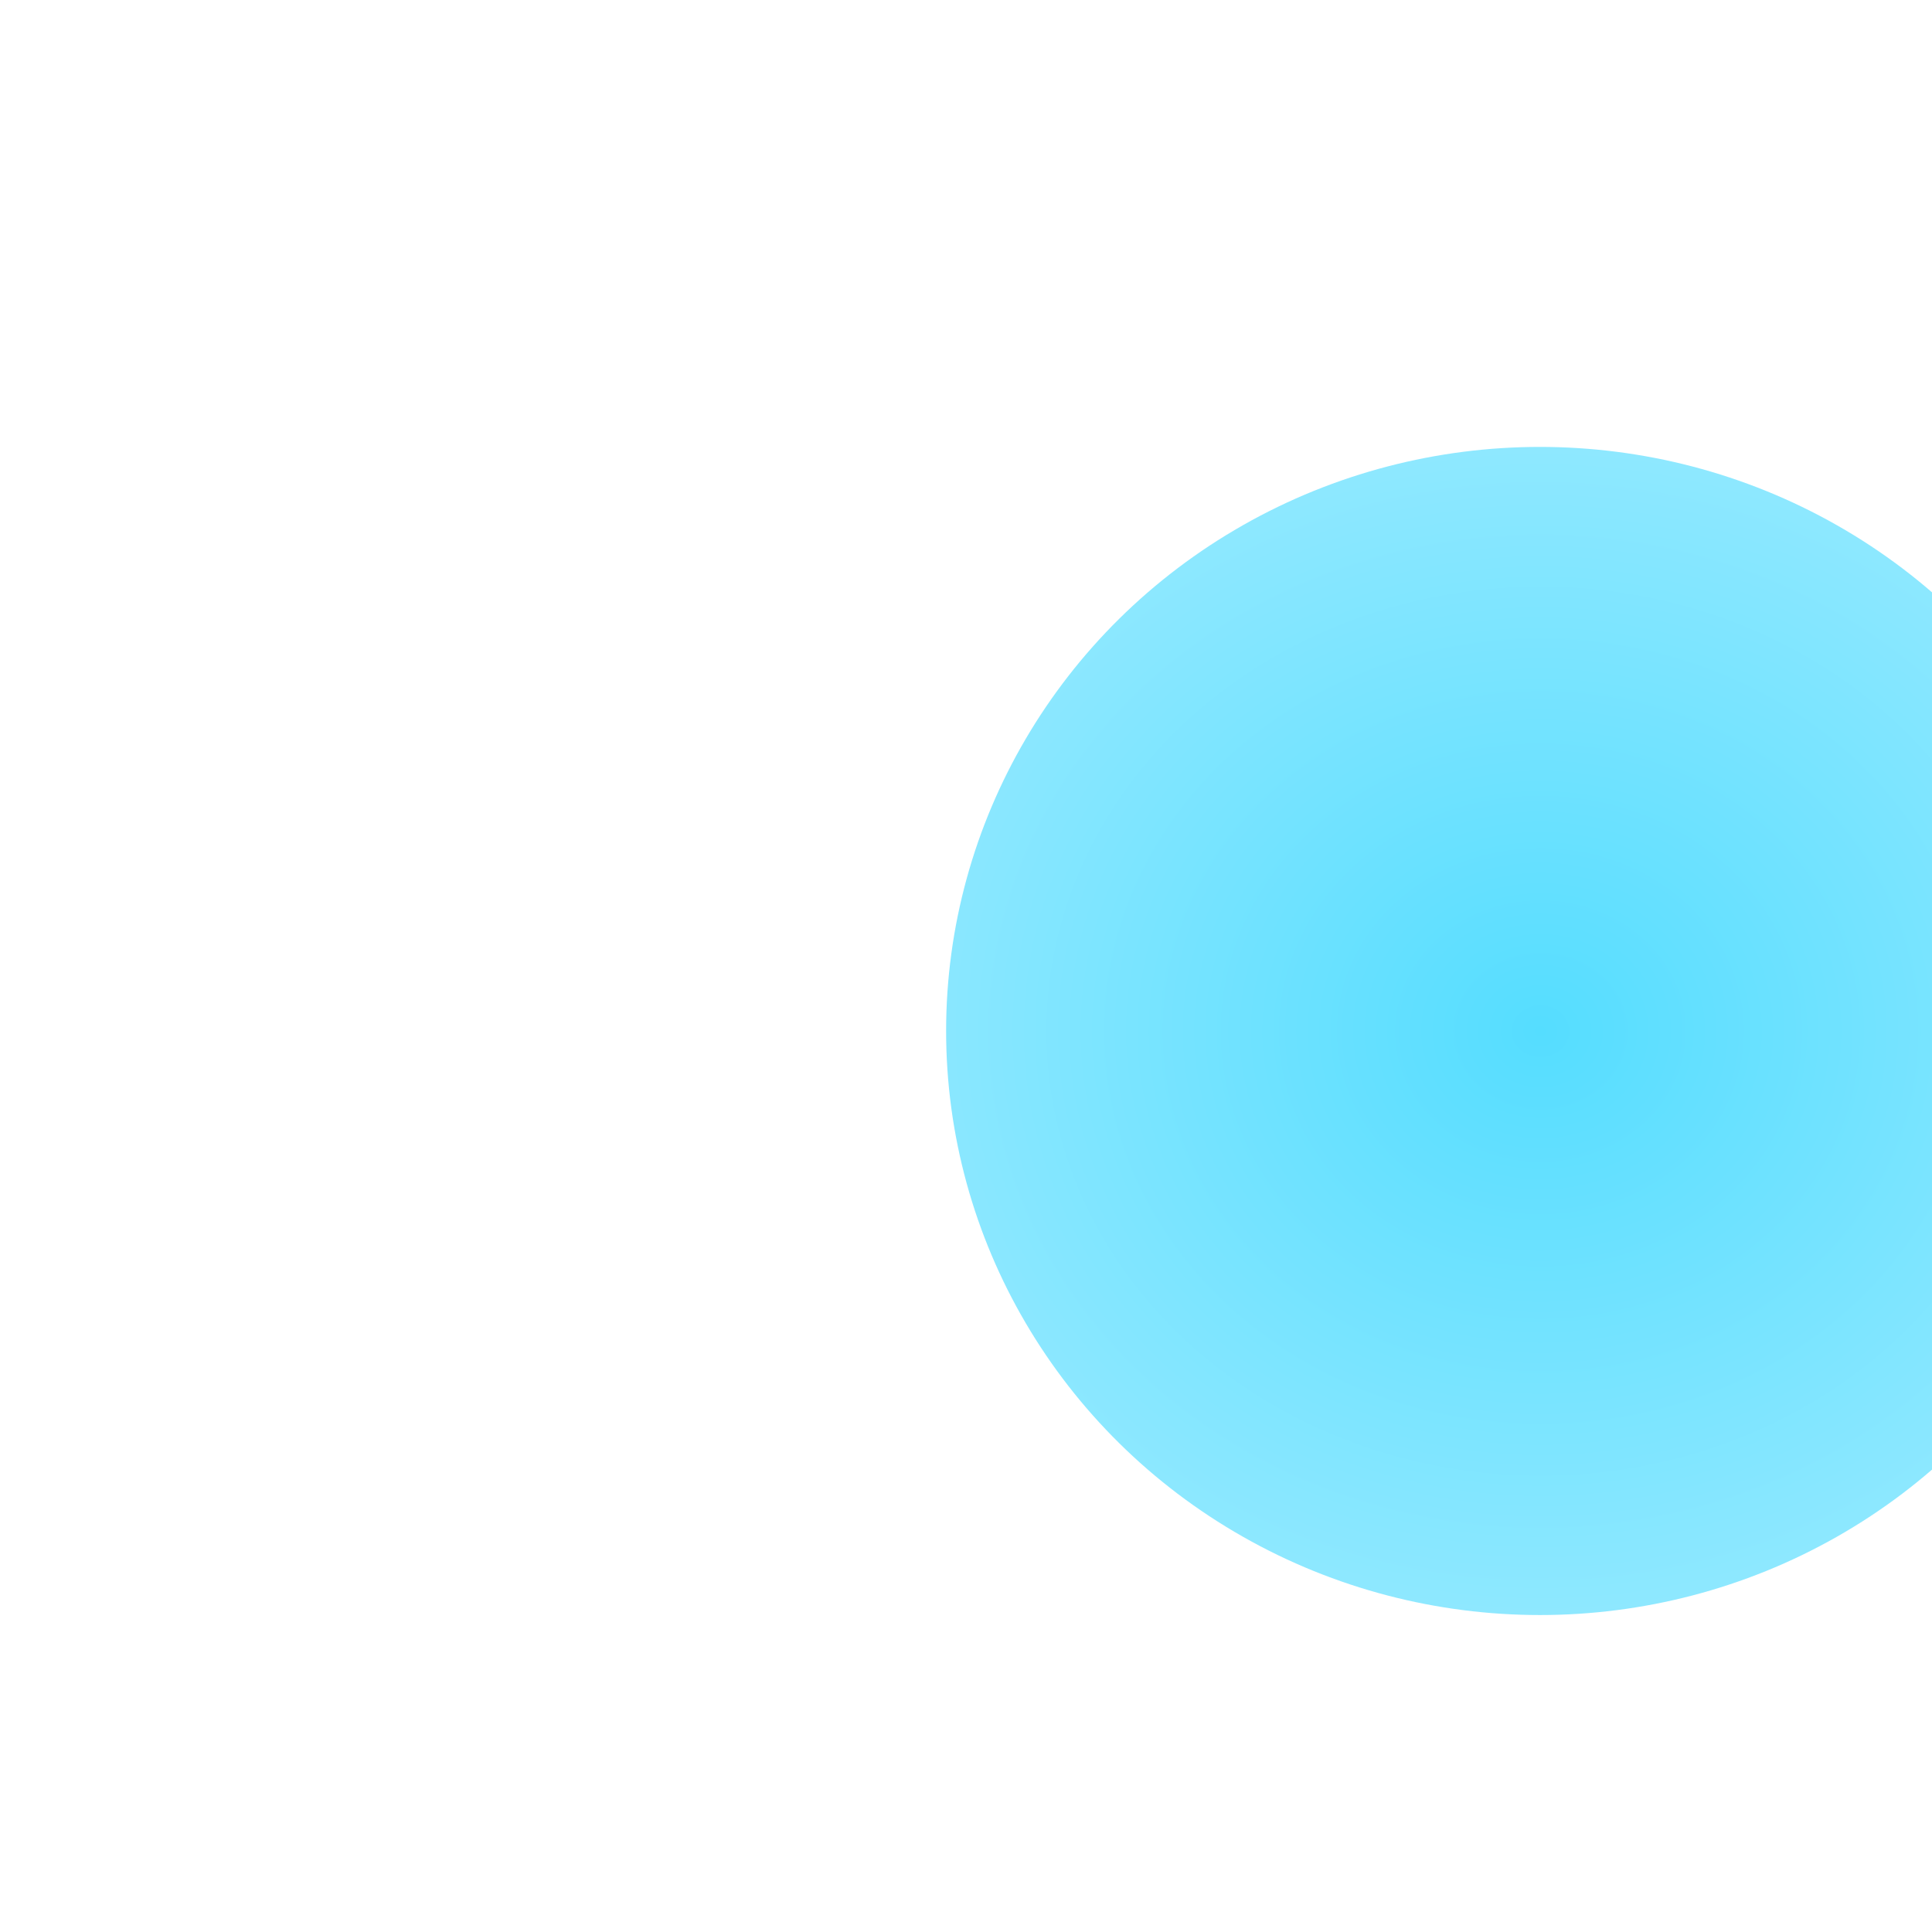<?xml version="1.0" encoding="UTF-8" standalone="no"?>
<!-- Created with Inkscape (http://www.inkscape.org/) -->

<svg
   width="1mm"
   height="1mm"
   viewBox="0 0 1 1"
   version="1.1"
   id="svg42254"
   inkscape:version="1.1.1 (3bf5ae0d25, 2021-09-20)"
   sodipodi:docname="star.svg"
   xmlns:inkscape="http://www.inkscape.org/namespaces/inkscape"
   xmlns:sodipodi="http://sodipodi.sourceforge.net/DTD/sodipodi-0.dtd"
   xmlns:xlink="http://www.w3.org/1999/xlink"
   xmlns="http://www.w3.org/2000/svg"
   xmlns:svg="http://www.w3.org/2000/svg">
  <sodipodi:namedview
     id="namedview42256"
     pagecolor="#505050"
     bordercolor="#eeeeee"
     borderopacity="1"
     inkscape:pageshadow="0"
     inkscape:pageopacity="0"
     inkscape:pagecheckerboard="0"
     inkscape:document-units="mm"
     showgrid="false"
     width="20mm"
     inkscape:zoom="33.029965"
     inkscape:cx="-1.3926748"
     inkscape:cy="4.4807798"
     inkscape:window-width="1920"
     inkscape:window-height="1040"
     inkscape:window-x="0"
     inkscape:window-y="24"
     inkscape:window-maximized="1"
     inkscape:current-layer="layer1" />
  <defs
     id="defs42251">
    <linearGradient
       inkscape:collect="always"
       id="linearGradient15317">
      <stop
         style="stop-color:#55ddff;stop-opacity:1"
         offset="0"
         id="stop15313" />
      <stop
         style="stop-color:#d5f6ff;stop-opacity:1"
         offset="1"
         id="stop15315" />
    </linearGradient>
    <filter
       inkscape:collect="always"
       style="color-interpolation-filters:sRGB"
       id="filter15245"
       x="-0.382"
       y="-0.349"
       width="1.764"
       height="1.699">
      <feGaussianBlur
         inkscape:collect="always"
         stdDeviation="9.779"
         id="feGaussianBlur15247" />
    </filter>
    <radialGradient
       inkscape:collect="always"
       xlink:href="#linearGradient15317"
       id="radialGradient42354"
       gradientUnits="userSpaceOnUse"
       gradientTransform="translate(-2829.507,-1816.237)"
       cx="4096.014"
       cy="2308.974"
       fx="4096.014"
       fy="2308.974"
       r="75.212" />
    <radialGradient
       inkscape:collect="always"
       xlink:href="#linearGradient15317"
       id="radialGradient42417"
       gradientUnits="userSpaceOnUse"
       gradientTransform="translate(-2829.507,-1816.237)"
       cx="4096.014"
       cy="2308.974"
       fx="4096.014"
       fy="2308.974"
       r="75.212" />
  </defs>
  <g
     inkscape:label="Calque 1"
     inkscape:groupmode="layer"
     id="layer1">
    <ellipse
       style="display:inline;mix-blend-mode:normal;fill:url(#radialGradient42417);fill-opacity:1;fill-rule:nonzero;stroke-width:3.928;filter:url(#filter15245)"
       id="use38999"
       cy="492.737"
       cx="1266.506"
       transform="matrix(0.01,0,0,0.009,-11.868,-3.901)"
       rx="30.735"
       ry="33.59" />
  </g>
</svg>
